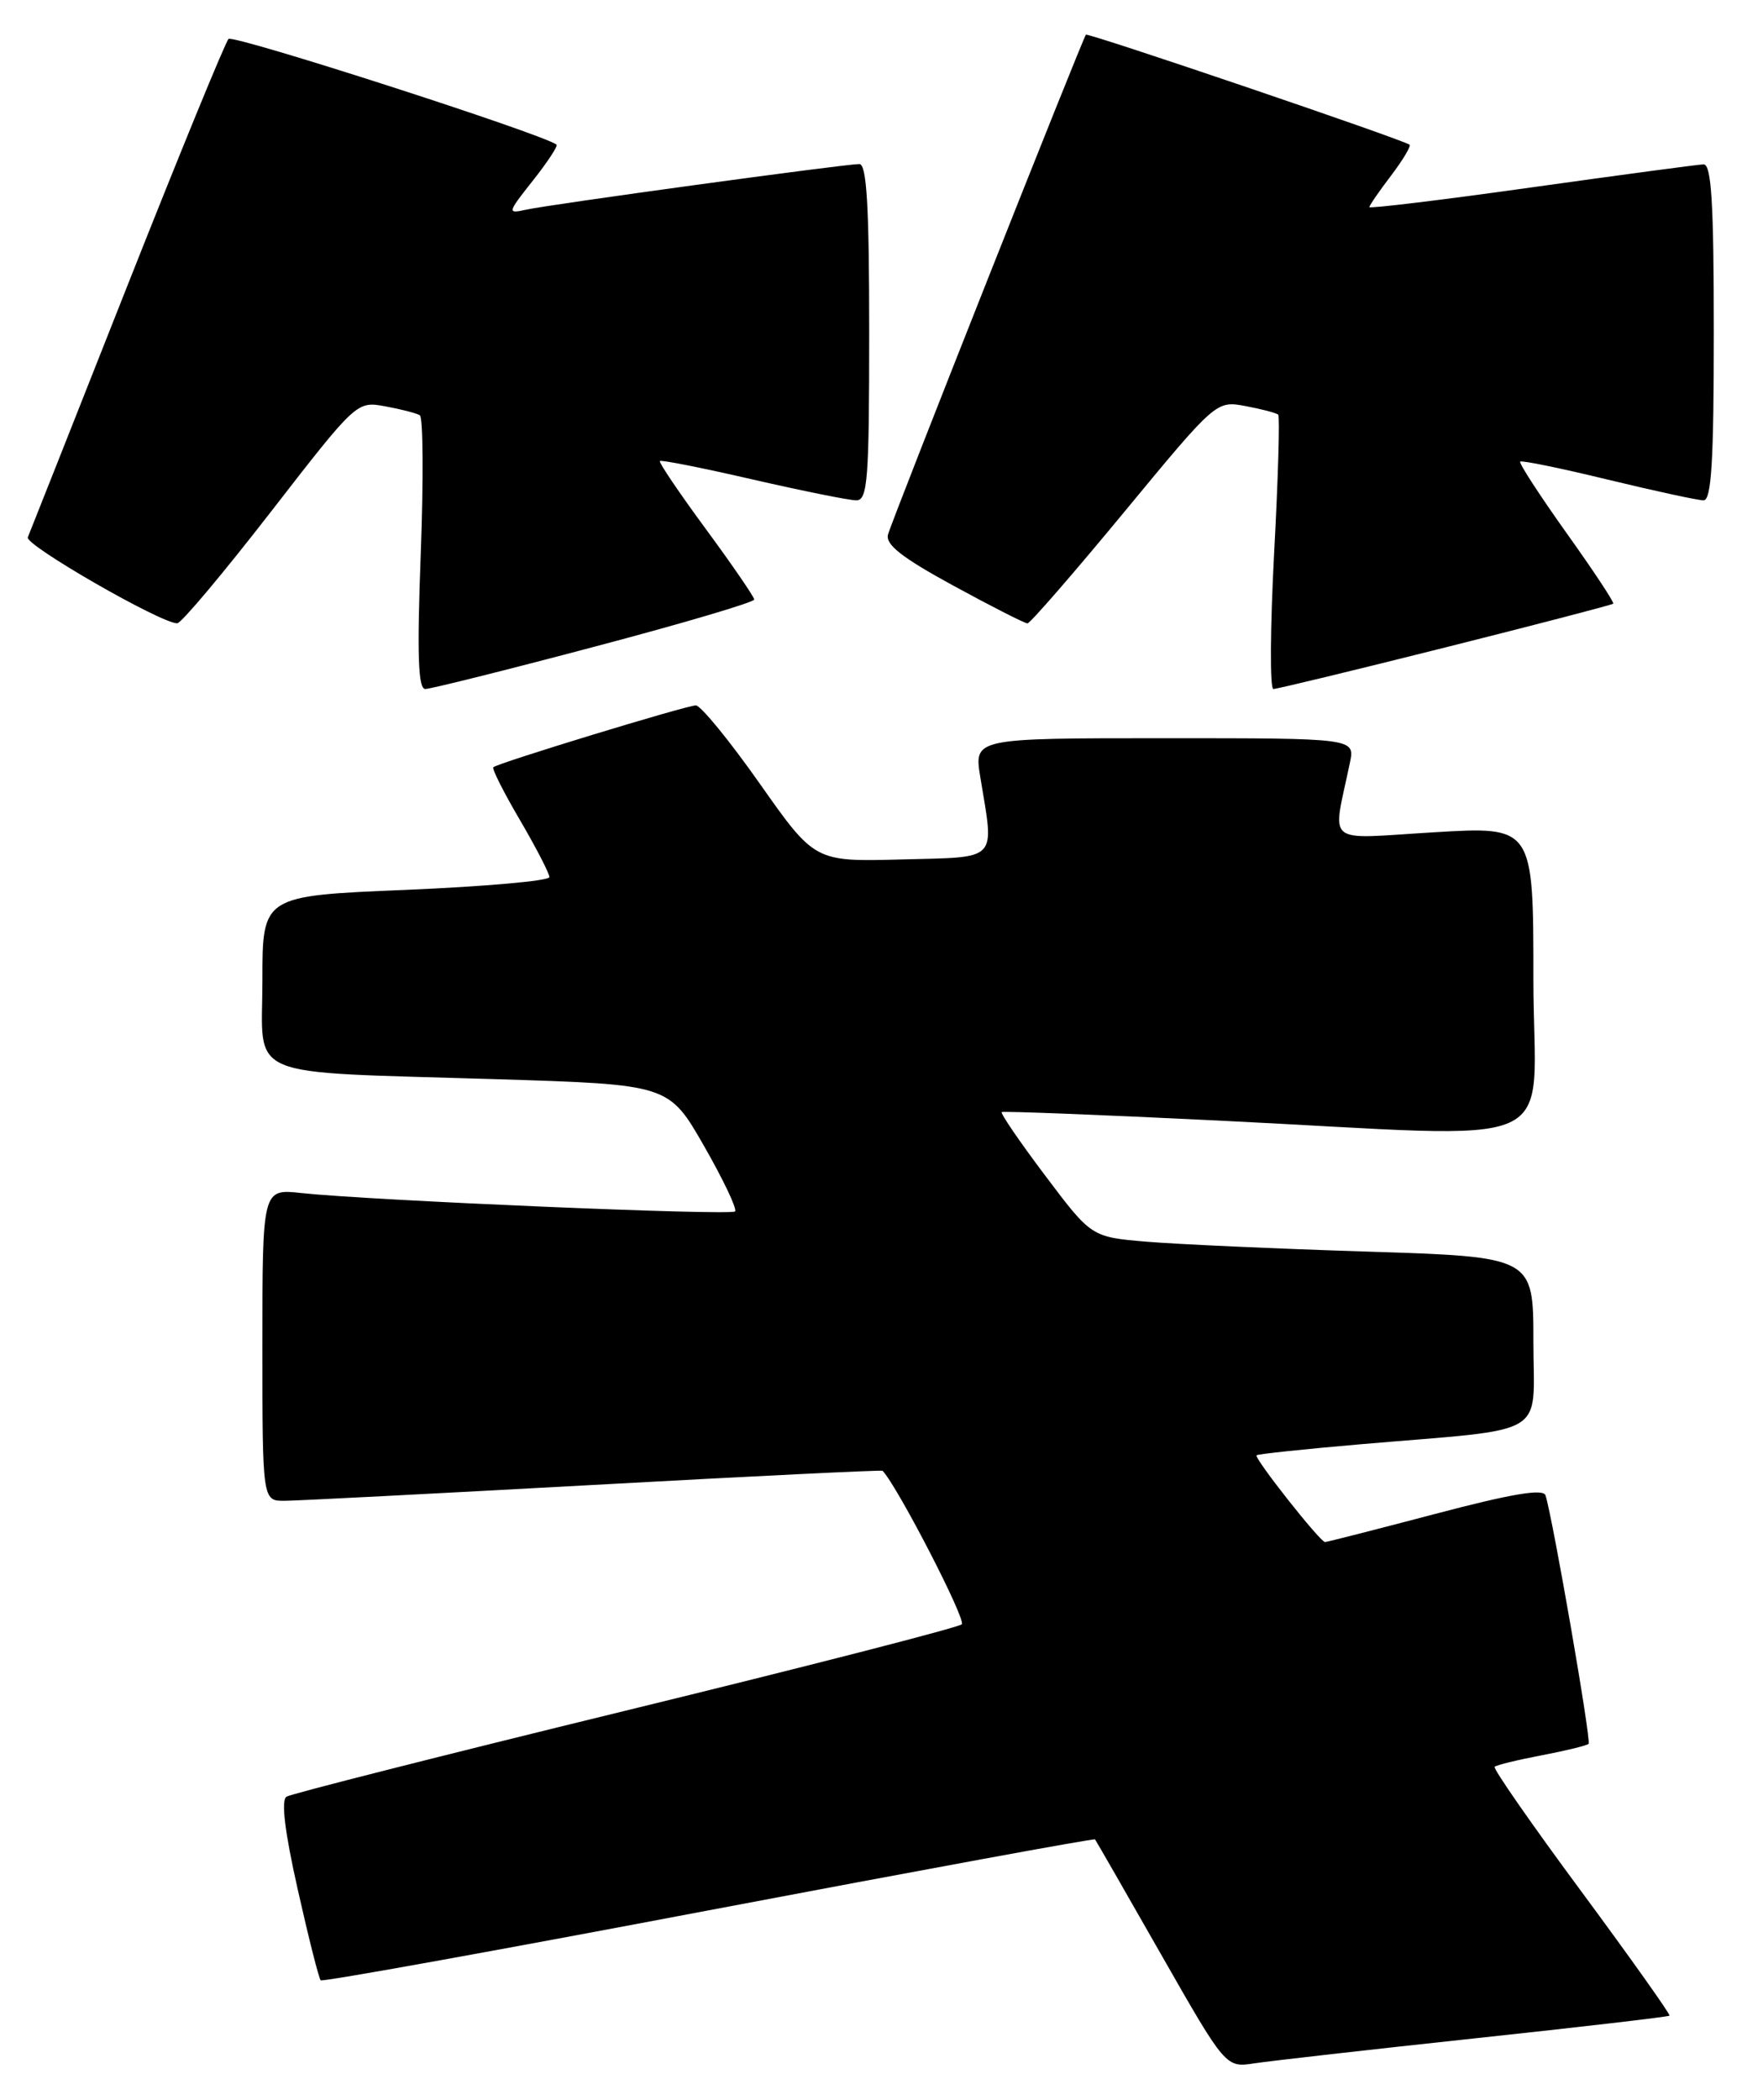 <?xml version="1.0" encoding="UTF-8" standalone="no"?>
<!DOCTYPE svg PUBLIC "-//W3C//DTD SVG 1.1//EN" "http://www.w3.org/Graphics/SVG/1.1/DTD/svg11.dtd" >
<svg xmlns="http://www.w3.org/2000/svg" xmlns:xlink="http://www.w3.org/1999/xlink" version="1.1" viewBox="0 0 215 256">
 <g >
 <path fill="currentColor"
d=" M 179.92 248.50 C 192.80 247.12 203.46 245.88 203.60 245.74 C 203.73 245.60 198.91 238.80 192.87 230.63 C 186.83 222.47 182.06 215.61 182.27 215.40 C 182.48 215.19 185.06 214.56 188.00 214.00 C 190.94 213.44 193.52 212.81 193.73 212.60 C 194.08 212.25 189.40 185.29 188.48 182.31 C 188.21 181.46 184.35 182.11 175.06 184.56 C 167.88 186.45 161.82 188.00 161.59 188.00 C 160.99 188.00 152.91 177.76 153.24 177.42 C 153.39 177.27 159.14 176.66 166.01 176.07 C 189.26 174.08 187.00 175.42 187.00 163.55 C 187.00 153.23 187.00 153.23 166.75 152.59 C 155.61 152.24 143.48 151.69 139.80 151.38 C 133.10 150.81 133.10 150.81 127.46 143.32 C 124.36 139.21 121.98 135.72 122.16 135.58 C 122.35 135.45 134.20 135.91 148.50 136.61 C 191.95 138.73 187.00 140.95 187.00 119.37 C 187.00 100.74 187.00 100.74 174.86 101.47 C 161.29 102.28 162.49 103.27 164.62 93.00 C 165.25 90.00 165.25 90.00 142.01 90.00 C 118.77 90.00 118.77 90.00 119.55 94.75 C 121.26 105.16 121.92 104.46 109.93 104.78 C 99.36 105.06 99.36 105.06 92.65 95.53 C 88.96 90.29 85.45 86.00 84.86 86.00 C 83.72 86.00 60.74 93.01 60.16 93.54 C 59.97 93.71 61.43 96.61 63.41 99.98 C 65.38 103.35 67.00 106.48 67.00 106.93 C 67.00 107.39 59.13 108.08 49.50 108.49 C 32.00 109.21 32.00 109.21 32.00 119.52 C 32.00 131.77 29.24 130.60 60.53 131.57 C 81.56 132.22 81.56 132.22 85.85 139.70 C 88.21 143.82 89.92 147.42 89.64 147.69 C 89.11 148.22 45.04 146.35 36.75 145.45 C 32.00 144.93 32.00 144.93 32.00 163.97 C 32.00 183.00 32.00 183.00 34.75 182.97 C 36.26 182.96 53.24 182.08 72.47 181.03 C 91.71 179.97 107.53 179.20 107.63 179.31 C 109.46 181.22 117.87 197.51 117.29 198.03 C 116.86 198.42 98.38 203.17 76.24 208.57 C 54.09 213.98 35.51 218.69 34.94 219.04 C 34.26 219.46 34.72 223.30 36.31 230.36 C 37.63 236.24 38.89 241.22 39.11 241.43 C 39.32 241.64 60.61 237.80 86.42 232.90 C 112.22 228.01 133.42 224.11 133.54 224.25 C 133.65 224.39 137.29 230.71 141.61 238.30 C 149.48 252.09 149.48 252.09 152.99 251.55 C 154.92 251.26 167.04 249.88 179.92 248.50 Z  M 72.51 78.84 C 83.23 76.01 91.99 73.42 91.98 73.09 C 91.97 72.77 89.32 68.90 86.08 64.50 C 82.84 60.10 80.32 56.37 80.47 56.21 C 80.63 56.04 85.73 57.06 91.81 58.46 C 97.88 59.85 103.56 61.00 104.43 61.00 C 105.81 61.00 106.00 58.47 106.00 40.50 C 106.00 25.18 105.70 20.00 104.80 20.00 C 103.02 20.00 66.90 24.94 64.13 25.57 C 61.84 26.08 61.87 25.95 65.00 22.00 C 66.78 19.75 68.07 17.78 67.87 17.63 C 66.11 16.31 28.43 4.17 27.87 4.75 C 27.47 5.16 21.89 18.77 15.47 35.00 C 9.06 51.23 3.62 64.95 3.39 65.51 C 3.00 66.44 19.64 76.01 21.61 75.99 C 22.10 75.99 27.22 69.89 33.00 62.44 C 43.50 48.90 43.50 48.90 46.99 49.54 C 48.91 49.89 50.81 50.38 51.20 50.63 C 51.60 50.87 51.65 58.48 51.31 67.54 C 50.85 79.80 50.99 84.00 51.86 84.00 C 52.50 84.00 61.80 81.68 72.51 78.84 Z  M 176.27 78.93 C 187.38 76.14 196.59 73.74 196.74 73.60 C 196.88 73.45 194.32 69.57 191.03 64.97 C 187.75 60.36 185.21 56.46 185.39 56.28 C 185.56 56.10 190.39 57.09 196.10 58.48 C 201.82 59.86 207.06 61.00 207.75 61.00 C 208.71 61.00 209.00 56.23 209.00 40.50 C 209.00 24.75 208.71 20.01 207.75 20.04 C 207.06 20.06 197.61 21.33 186.75 22.85 C 175.89 24.38 167.00 25.45 167.00 25.25 C 167.00 25.04 168.19 23.31 169.64 21.41 C 171.09 19.50 172.10 17.81 171.89 17.64 C 171.11 17.02 132.70 3.97 132.43 4.23 C 132.06 4.60 108.89 63.08 108.30 65.15 C 107.94 66.38 109.97 67.97 116.26 71.40 C 120.90 73.93 124.97 76.00 125.30 76.00 C 125.62 76.00 130.93 69.89 137.10 62.42 C 148.32 48.84 148.32 48.84 151.91 49.51 C 153.88 49.88 155.67 50.35 155.88 50.56 C 156.09 50.76 155.87 58.37 155.38 67.47 C 154.90 76.56 154.85 84.00 155.29 84.00 C 155.72 84.00 165.16 81.72 176.27 78.93 Z "/>
</g>
</svg>